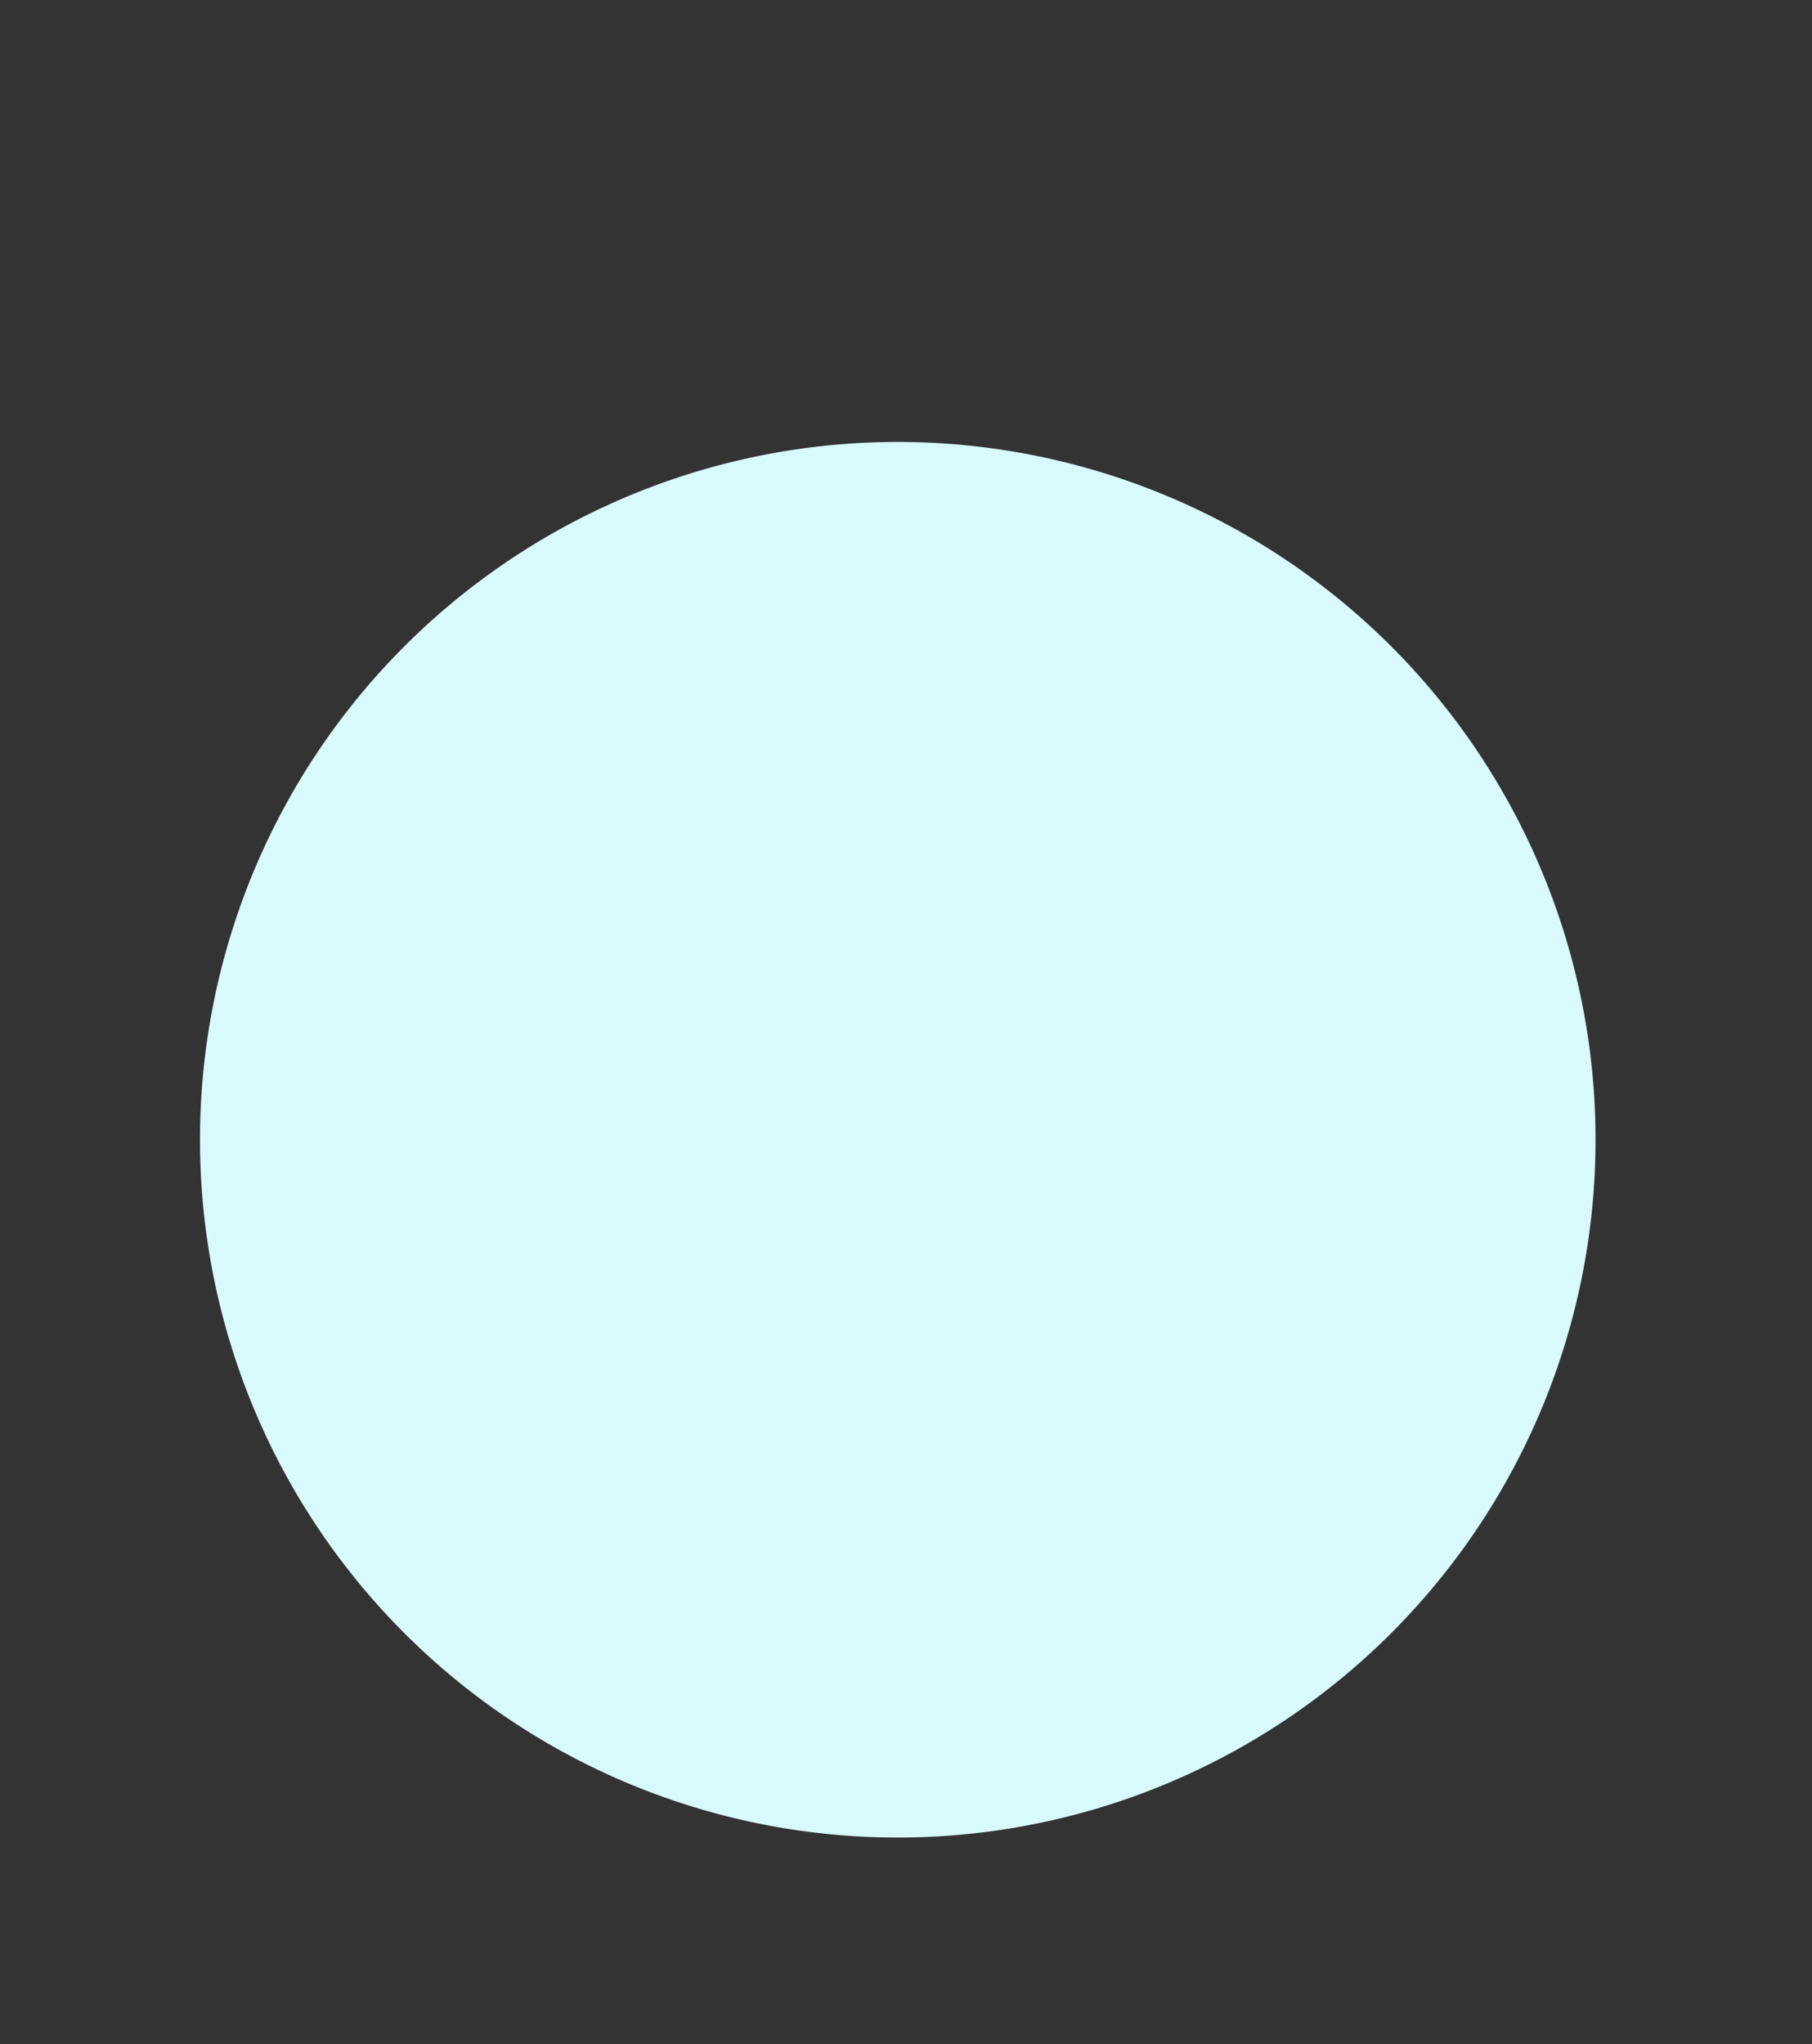 <svg id="Capa_1" data-name="Capa 1" xmlns="http://www.w3.org/2000/svg" viewBox="0 0 254.49 287.07"><rect x="0" y="0" width="254.49" height="287.07" fill="#333333" stroke="none"/><path d="M126.31,62.07h-.44a98,98,0,1,0,.44,0Z" style="fill:#d9fafc"/></svg>